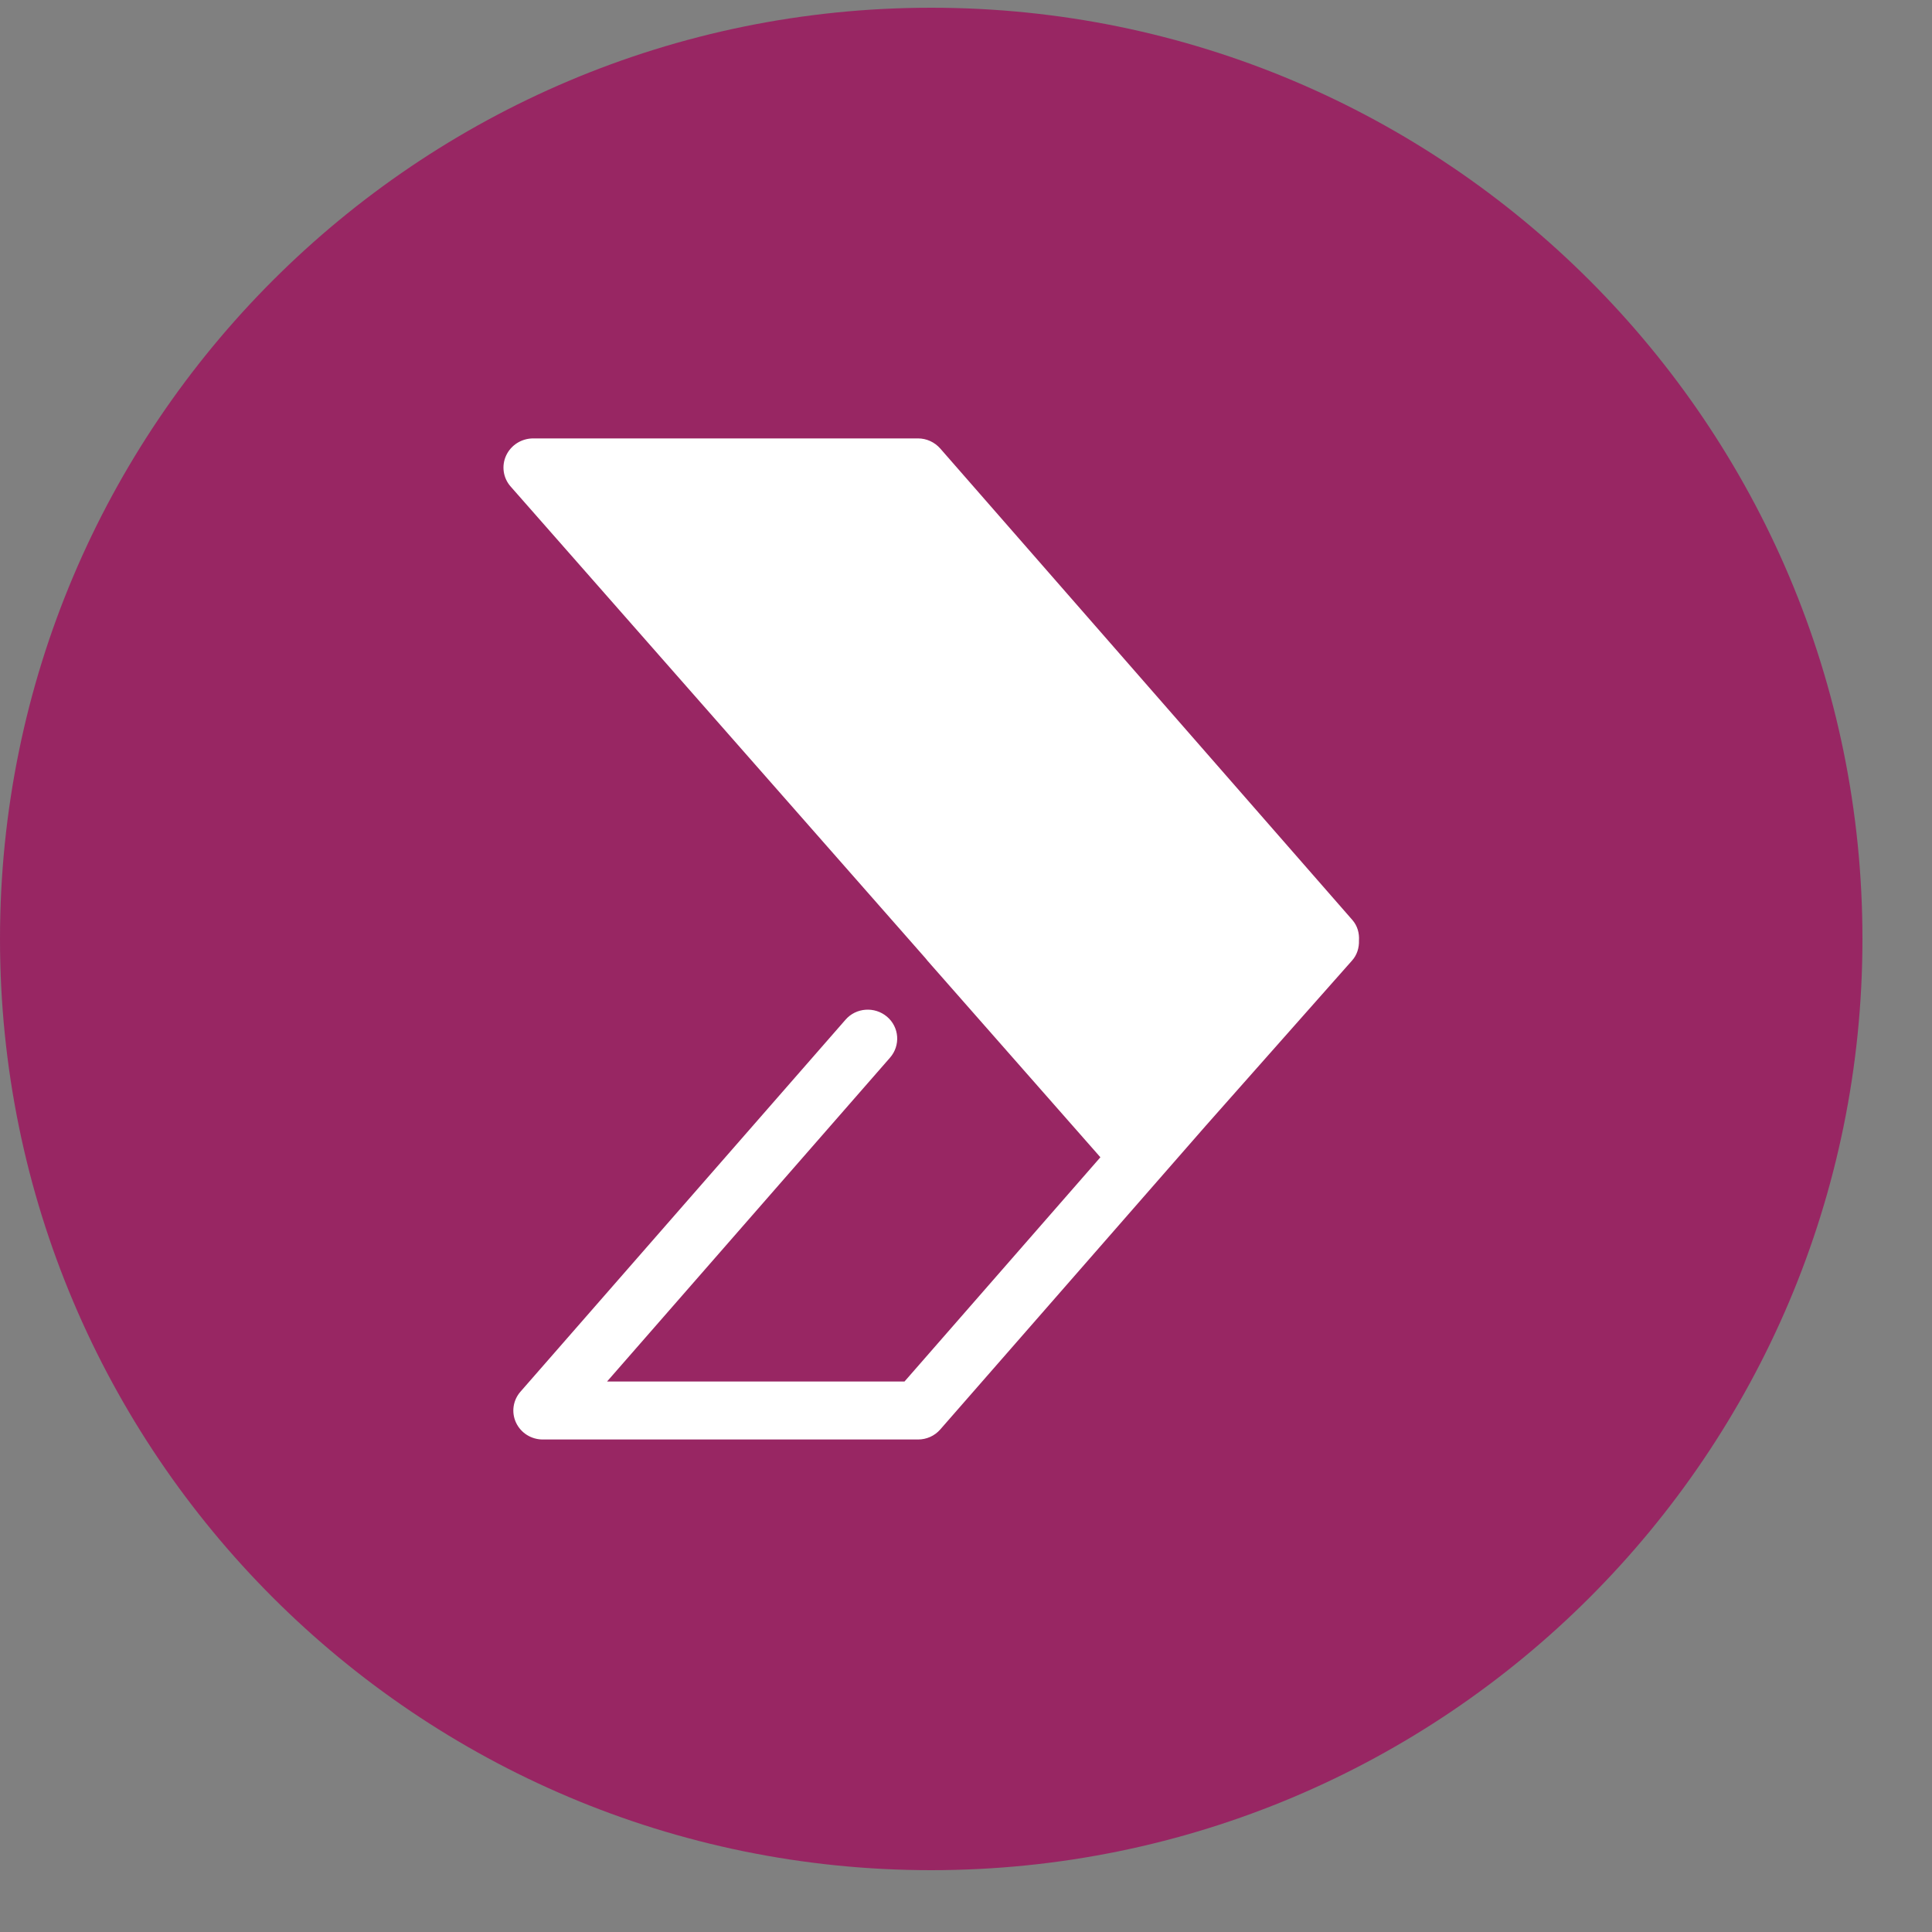 <?xml version="1.0" encoding="UTF-8"?>
<svg width="25px" height="25px" viewBox="0 0 25 25" version="1.1" xmlns="http://www.w3.org/2000/svg" xmlns:xlink="http://www.w3.org/1999/xlink">
    <rect x="0" y="0" width="25" height="25" fill="#808080" stroke="none"/>
    <!-- Generator: Sketch 51.3 (57544) - http://www.bohemiancoding.com/sketch -->
    <title>Group Copy</title>
    <desc>Created with Sketch.</desc>
    <defs></defs>
    <g id="Page-1" stroke="none" stroke-width="1" fill="none" fill-rule="evenodd">
        <g id="Home-Screen_Default-Copy-6" transform="translate(-52, -28)">
            <g id="Header-_-Line">
                <g id="Group-54" transform="translate(52, 22)">
                    <g id="Group-4">
                        <g id="Group-3">
                            <g id="Group-Copy" transform="translate(0, 6.1)">
                                <path d="M12.05,0 C5.395,0 0,5.396 0,12.05 C0,18.705 5.395,24.1 12.05,24.1 C18.705,24.1 24.1,18.705 24.1,12.05 C24.1,5.396 18.705,0 12.05,0" id="Fill-1" fill="#982663"></path>
                                <path d="M17.494,12.331 L15.6,14.47 L12.167,18.397 C12.094,18.481 11.989,18.527 11.879,18.527 L7.024,18.527 C6.875,18.527 6.74,18.443 6.677,18.308 C6.615,18.175 6.638,18.018 6.736,17.907 L10.941,13.095 C11.077,12.938 11.318,12.921 11.478,13.056 C11.638,13.192 11.654,13.429 11.517,13.586 L7.855,17.777 L11.704,17.777 L14.239,14.875 L12.001,12.331 C11.993,12.321 11.985,12.311 11.977,12.301 L6.609,6.197 C6.51,6.086 6.487,5.928 6.55,5.793 C6.613,5.659 6.749,5.573 6.9,5.573 L7.024,5.573 L11.81,5.573 L11.879,5.573 C11.989,5.573 12.094,5.621 12.167,5.704 L17.5,11.805 C17.566,11.881 17.591,11.976 17.585,12.07 C17.588,12.163 17.561,12.257 17.494,12.331" id="Path" fill="#FFFFFF"></path>
                            </g>
                        </g>
                    </g>
                </g>
            </g>
        </g>
    </g>
</svg>